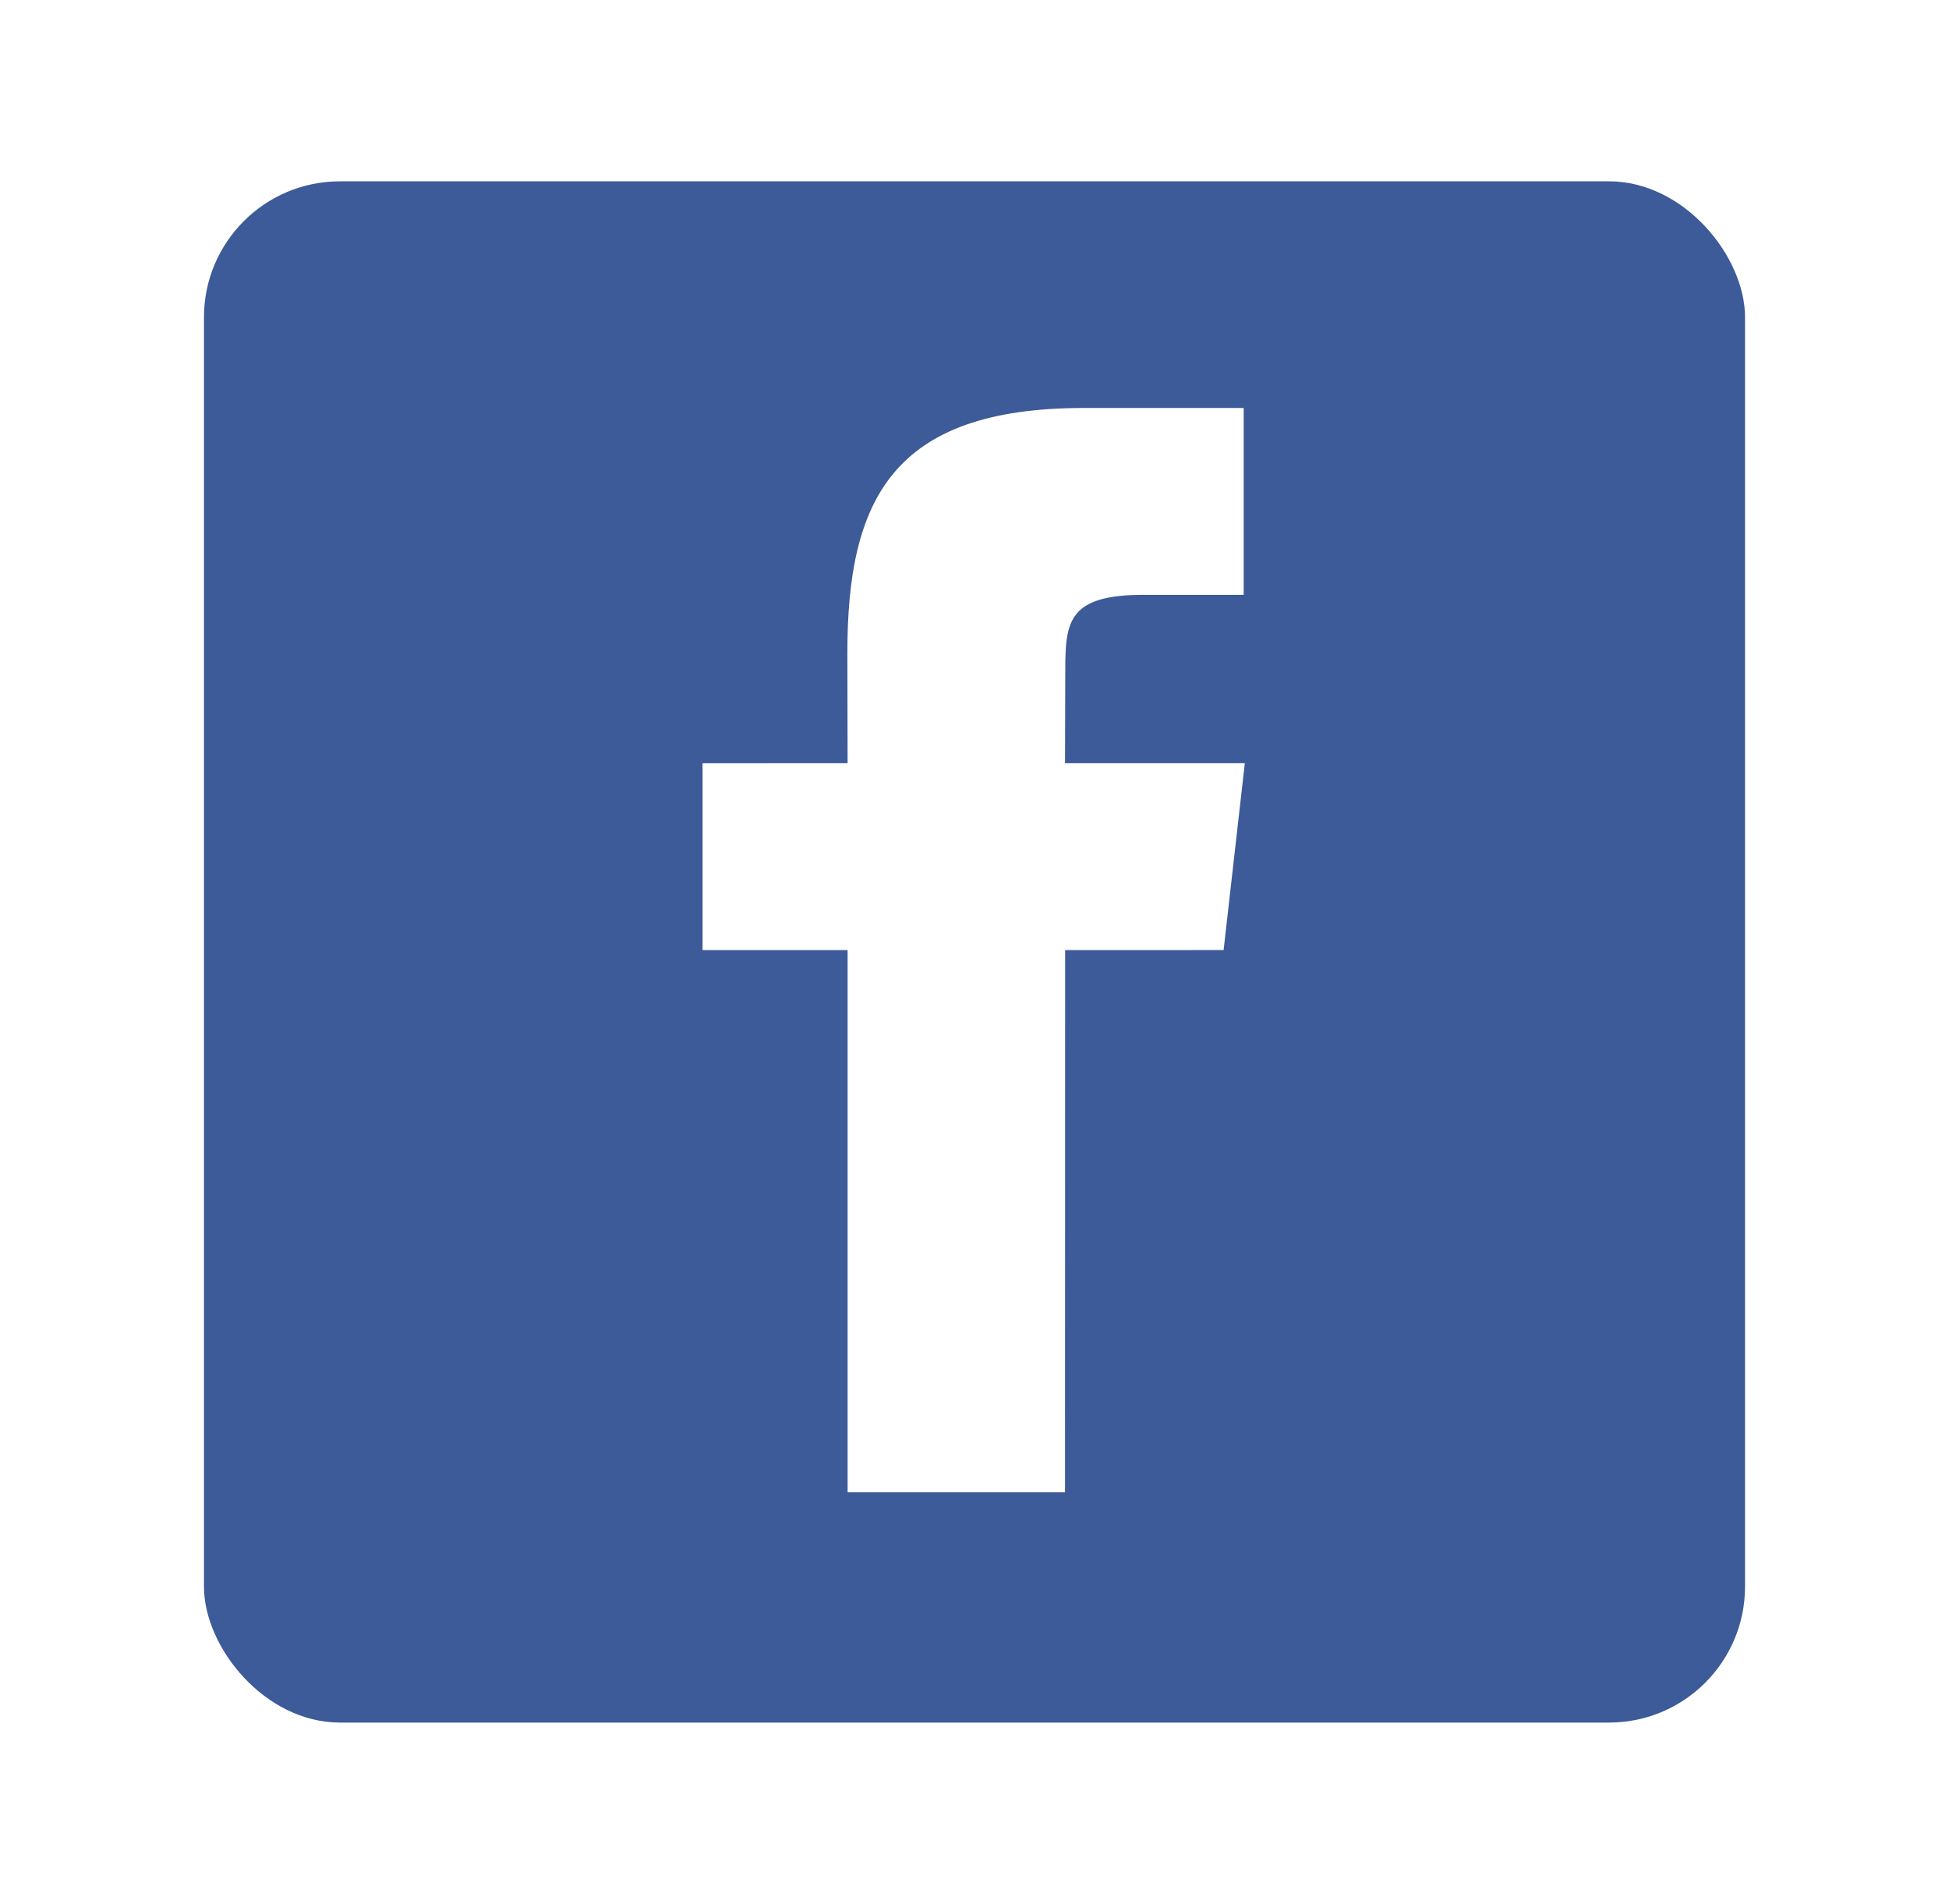 <svg width="43px" height="42px" viewBox="0 0 43 42" version="1.1" xmlns="http://www.w3.org/2000/svg"><title>facebook button</title><desc>Created with Sketch.</desc><defs><filter x="-50%" y="-50%" width="200%" height="200%" filterUnits="objectBoundingBox" id="filter-1"><feOffset dx="0" dy="0" in="SourceAlpha" result="shadowOffsetOuter1"/><feGaussianBlur stdDeviation="2" in="shadowOffsetOuter1" result="shadowBlurOuter1"/><feColorMatrix values="0 0 0 0 0   0 0 0 0 0   0 0 0 0 0  0 0 0 0.35 0" in="shadowBlurOuter1" type="matrix" result="shadowMatrixOuter1"/><feMerge><feMergeNode in="shadowMatrixOuter1"/><feMergeNode in="SourceGraphic"/></feMerge></filter></defs><g id="Fotografia" stroke="none" stroke-width="1" fill="none" fill-rule="evenodd"><g id="fotografia-desktop" transform="translate(-677, -363)"><g id="Group" transform="translate(-2, 54)"><g id="Compartir" transform="translate(682.5, 272)"><g id="Facebook" transform="translate(1, 41)"><g id="facebook-button"><rect id="Rectangle-127" fill="#3D5A99" filter="url(#filter-1)" x="0" y="0" width="34" height="34" rx="3"/><path d="M18.997 28.918L14.2 28.918 14.2 16.959 11 16.959 11 12.838 14.2 12.836 14.195 10.408C14.195 7.046 15.171 5 19.41 5L22.939 5 22.939 9.122 20.733 9.122C19.083 9.122 19.003 9.698 19.003 10.773L18.997 12.836 22.964 12.836 22.496 16.958 19 16.959 18.997 28.918Z" id="facebook" fill="#FFFFFF"/></g></g></g></g></g></g></svg>